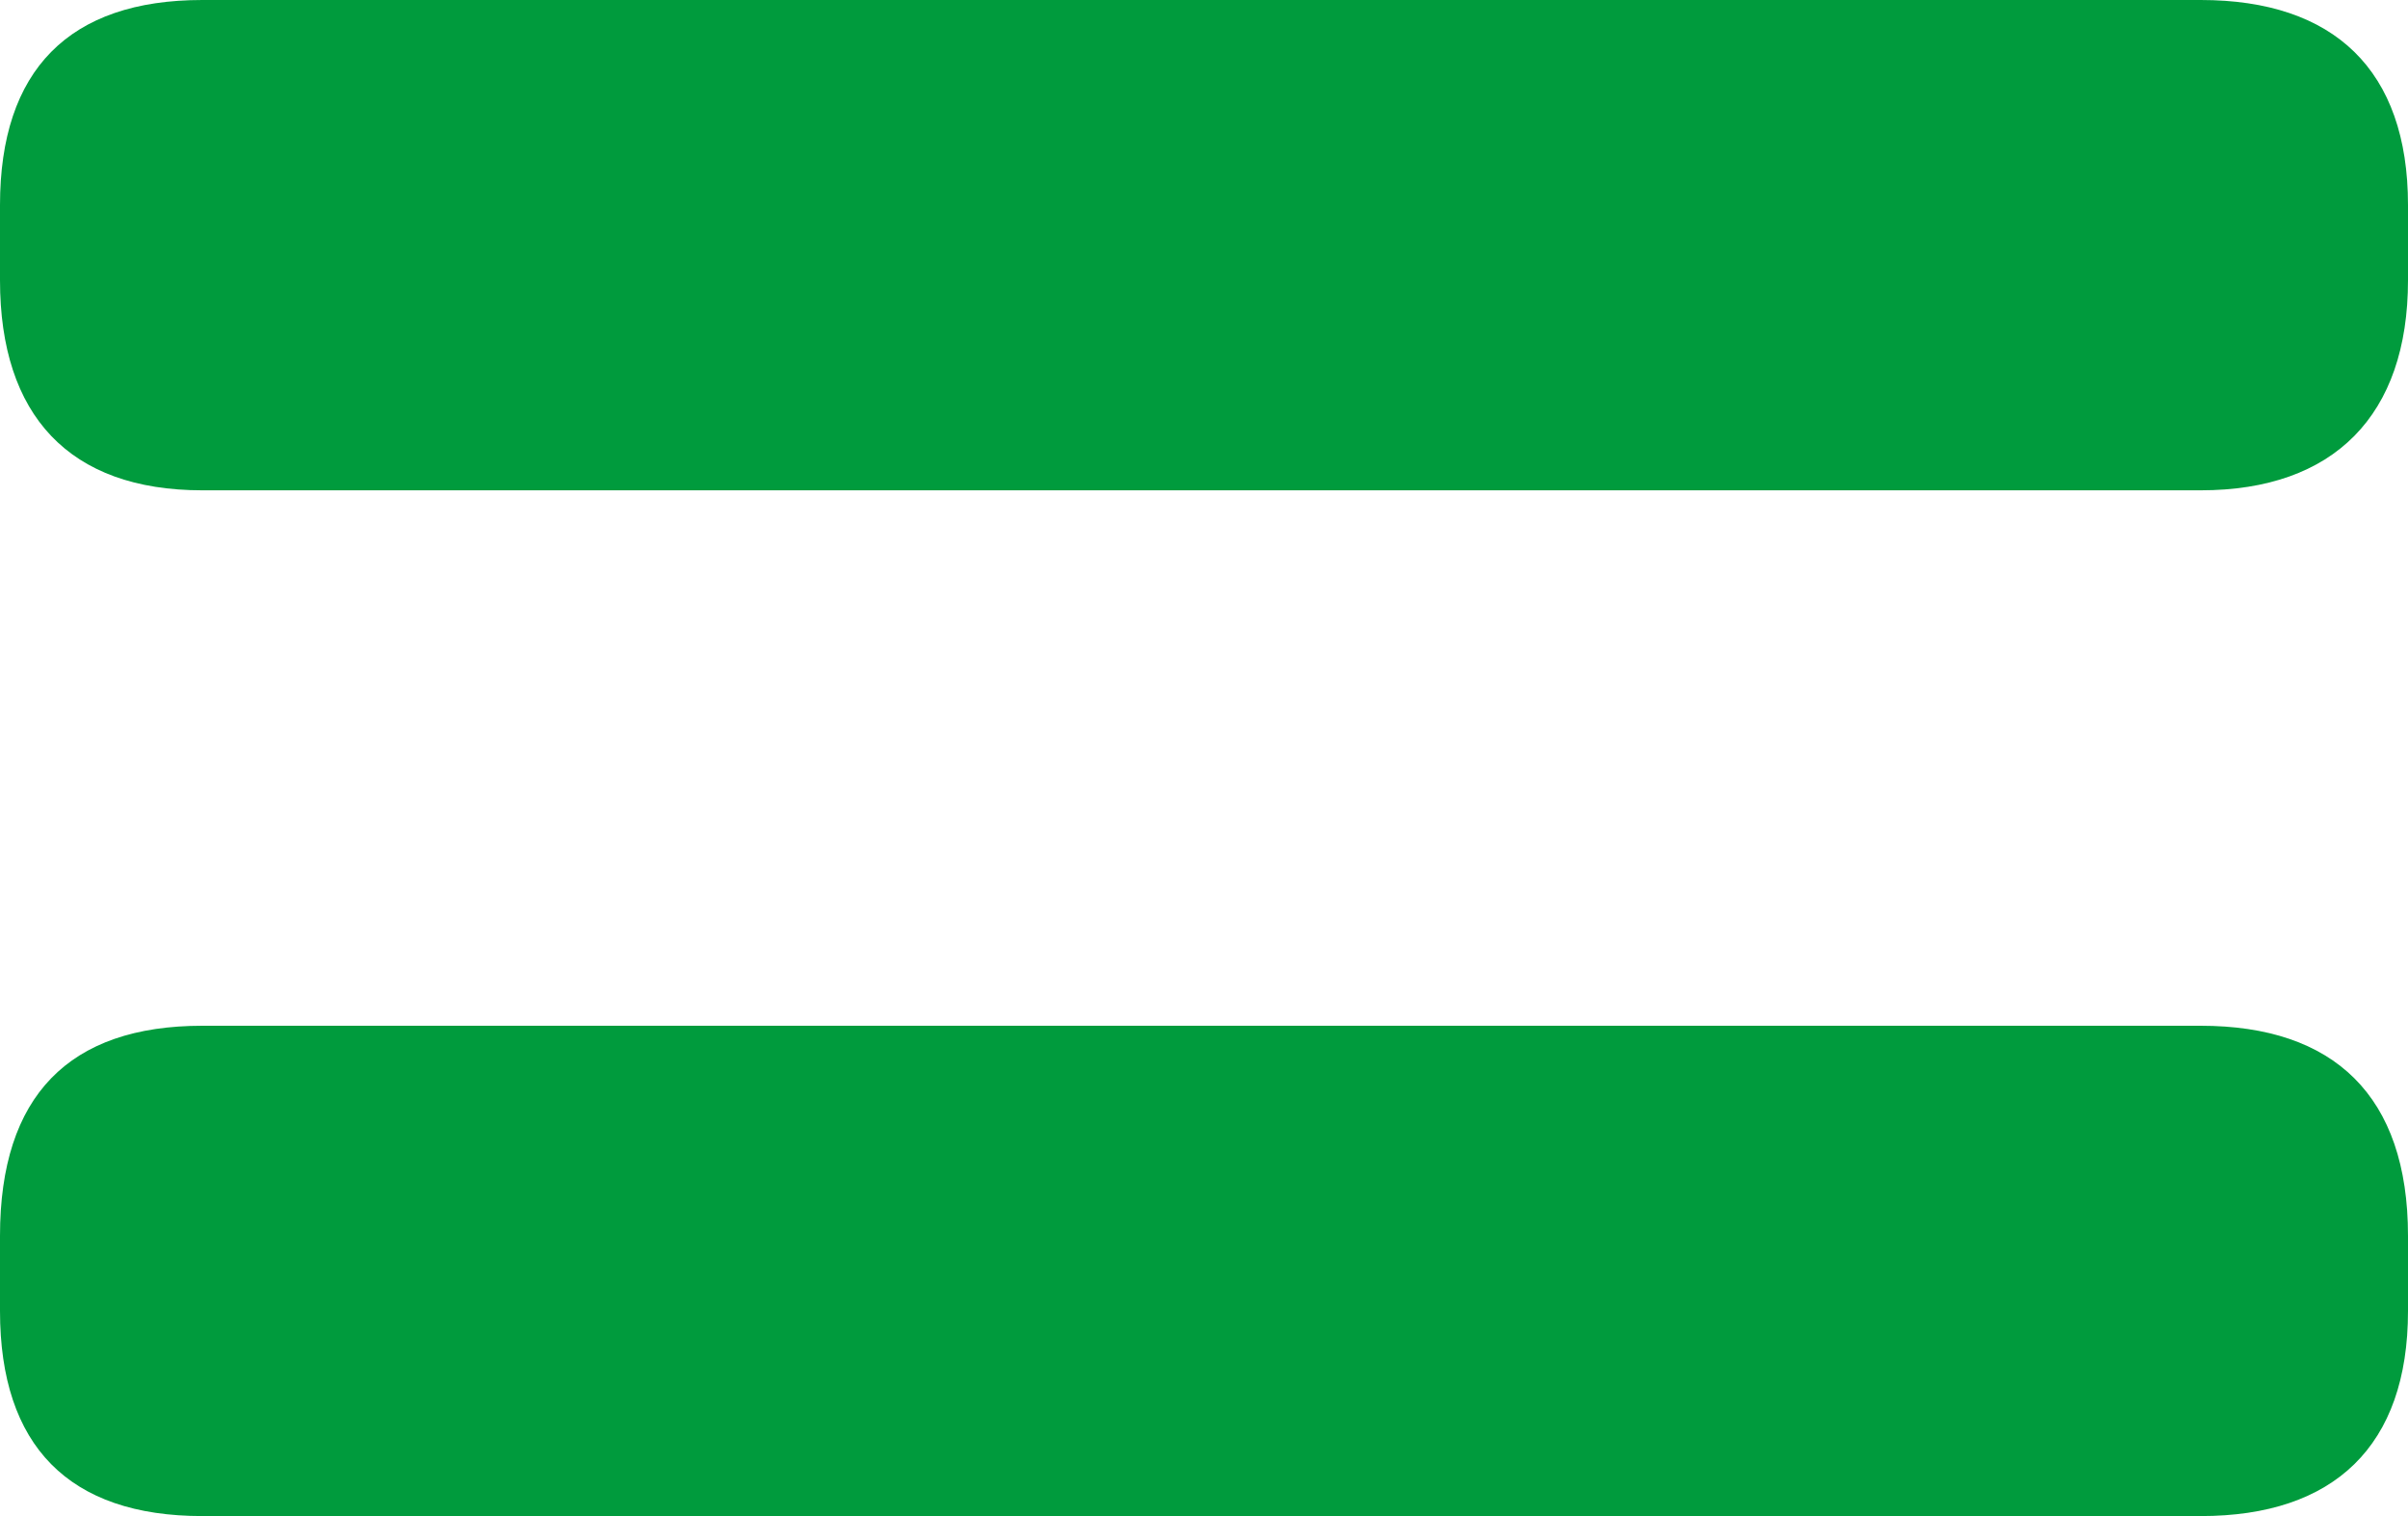 <?xml version="1.0" encoding="UTF-8"?>
<svg width="27px" height="17px" viewBox="0 0 27 17" version="1.1" xmlns="http://www.w3.org/2000/svg" xmlns:xlink="http://www.w3.org/1999/xlink">
    <!-- Generator: Sketch 52.2 (67145) - http://www.bohemiancoding.com/sketch -->
    <title>icon-equals</title>
    <desc>Created with Sketch.</desc>
    <g id="Latest-Design" stroke="none" stroke-width="1" fill="none" fill-rule="evenodd">
        <g id="Homepage---desktop" transform="translate(-801, -884)" fill="#009B3D">
            <path d="M803.268,889.498 C801.775,889.498 801,888.657 801,887.142 L801,886.3 C801,884.785 801.775,884 803.268,884 L825.676,884 C827.17,884 828,884.785 828,886.3 L828,887.142 C828,888.657 827.17,889.498 825.676,889.498 L803.268,889.498 Z M803.268,901 C801.775,901 801,900.215 801,898.7 L801,897.858 C801,896.287 801.775,895.502 803.268,895.502 L825.676,895.502 C827.17,895.502 828,896.287 828,897.858 L828,898.7 C828,900.215 827.17,901 825.676,901 L803.268,901 Z" id="icon-equals"></path>
        </g>
    </g>
</svg>